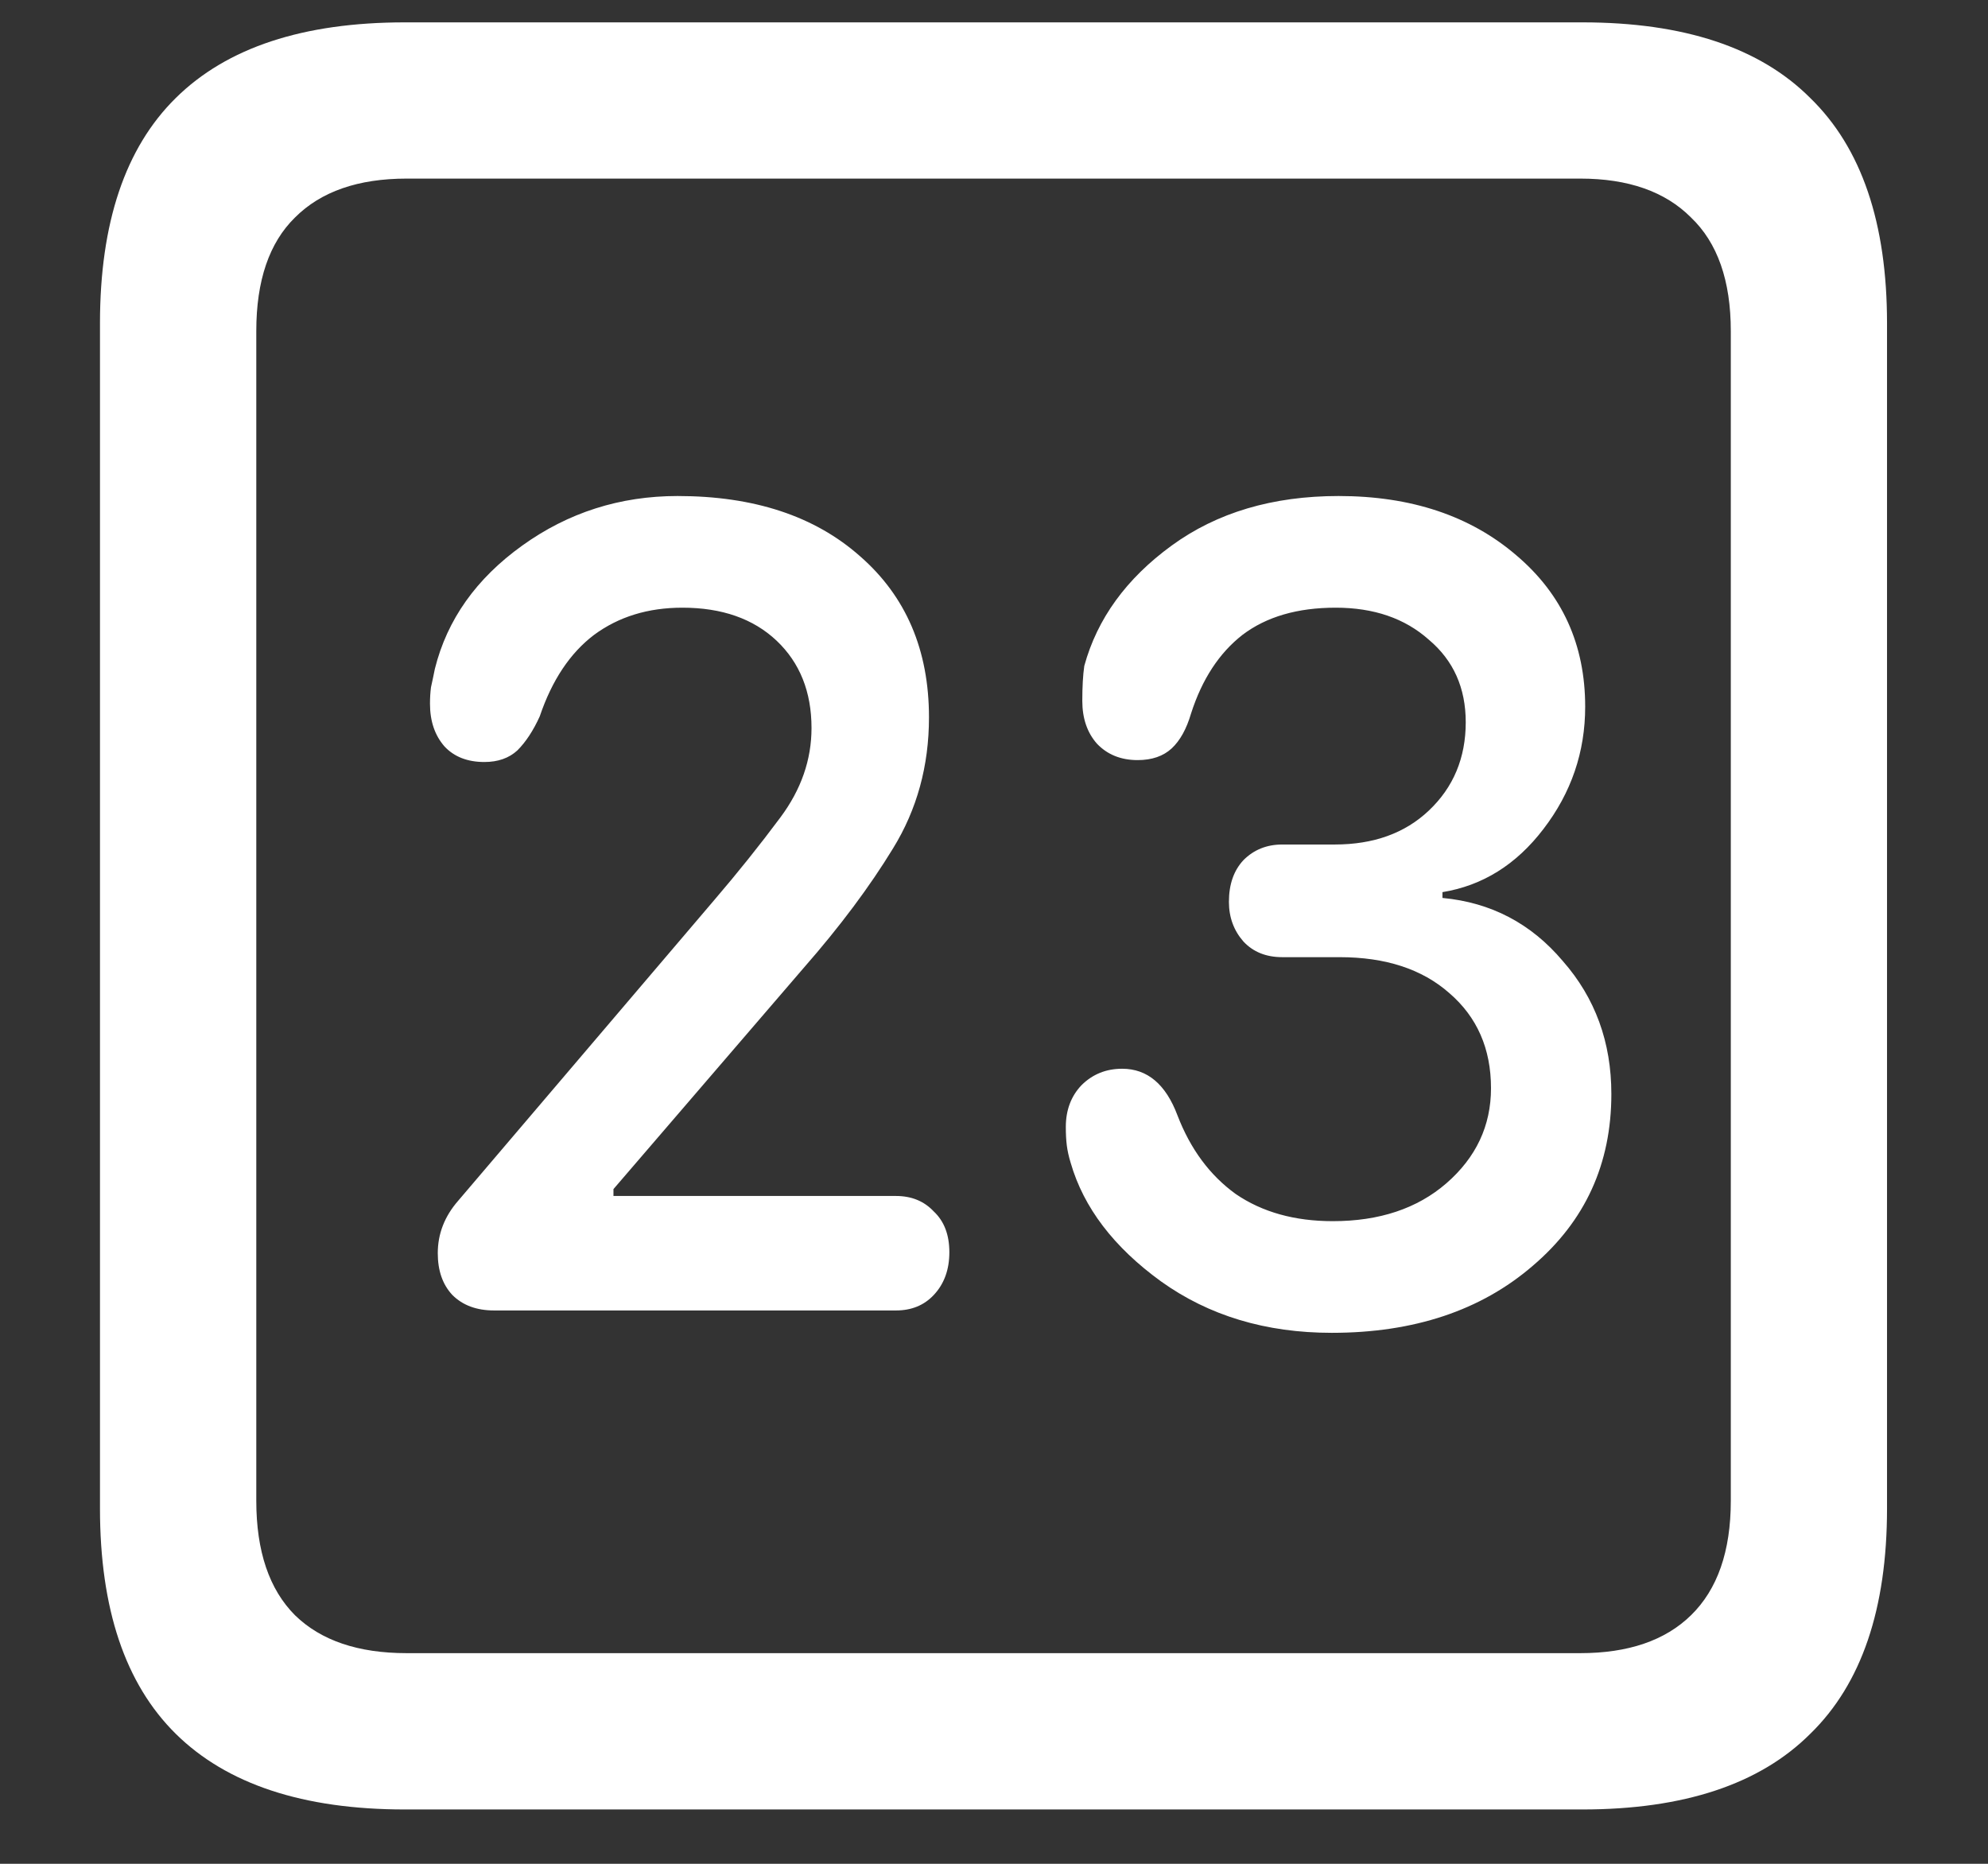 <?xml version="1.0" encoding="UTF-8"?>
<svg xmlns="http://www.w3.org/2000/svg" xmlns:xlink="http://www.w3.org/1999/xlink" width="24" height="22.5" viewBox="0 0 24 22.5" version="1.1">
<rect x="0" y="0" width="24" height="22.5" fill="#333333" stroke="none"/>
<g id="surface1">
<path style=" stroke:none;fill-rule:nonzero;fill:rgb(100%,100%,100%);fill-opacity:1;" d="M 4.887 21.844 L 19.102 21.844 C 20.328 21.844 21.246 21.539 21.855 20.93 C 22.473 20.328 22.781 19.422 22.781 18.211 L 22.781 3.902 C 22.781 2.691 22.473 1.785 21.855 1.184 C 21.246 0.574 20.328 0.27 19.102 0.27 L 4.887 0.27 C 3.66 0.27 2.738 0.574 2.121 1.184 C 1.512 1.785 1.207 2.691 1.207 3.902 L 1.207 18.211 C 1.207 19.422 1.512 20.328 2.121 20.93 C 2.738 21.539 3.66 21.844 4.887 21.844 Z M 4.91 19.957 C 4.324 19.957 3.875 19.805 3.562 19.5 C 3.25 19.188 3.094 18.727 3.094 18.117 L 3.094 3.996 C 3.094 3.387 3.25 2.93 3.562 2.625 C 3.875 2.312 4.324 2.156 4.91 2.156 L 19.078 2.156 C 19.656 2.156 20.102 2.312 20.414 2.625 C 20.734 2.93 20.895 3.387 20.895 3.996 L 20.895 18.117 C 20.895 18.727 20.734 19.188 20.414 19.5 C 20.102 19.805 19.656 19.957 19.078 19.957 Z M 5.965 15.82 L 10.816 15.82 C 11.004 15.82 11.156 15.758 11.273 15.633 C 11.398 15.5 11.461 15.328 11.461 15.117 C 11.461 14.906 11.398 14.742 11.273 14.625 C 11.156 14.5 11.004 14.438 10.816 14.438 L 7.406 14.438 L 7.406 14.355 L 9.703 11.684 C 10.141 11.184 10.5 10.703 10.781 10.242 C 11.07 9.773 11.215 9.246 11.215 8.66 C 11.215 7.848 10.938 7.199 10.383 6.715 C 9.836 6.23 9.102 5.988 8.18 5.988 C 7.484 5.988 6.859 6.188 6.305 6.586 C 5.75 6.984 5.398 7.48 5.25 8.074 C 5.234 8.152 5.219 8.227 5.203 8.297 C 5.195 8.359 5.191 8.426 5.191 8.496 C 5.191 8.707 5.25 8.879 5.367 9.012 C 5.484 9.137 5.645 9.199 5.848 9.199 C 6.012 9.199 6.145 9.152 6.246 9.059 C 6.348 8.957 6.438 8.82 6.516 8.648 C 6.664 8.211 6.883 7.883 7.172 7.664 C 7.469 7.445 7.824 7.336 8.238 7.336 C 8.715 7.336 9.094 7.469 9.375 7.734 C 9.656 8 9.797 8.352 9.797 8.789 C 9.797 9.172 9.672 9.531 9.422 9.867 C 9.172 10.203 8.906 10.535 8.625 10.863 L 5.531 14.496 C 5.367 14.684 5.285 14.895 5.285 15.129 C 5.285 15.34 5.344 15.508 5.461 15.633 C 5.586 15.758 5.754 15.82 5.965 15.82 Z M 16.078 16.09 C 17.07 16.09 17.879 15.82 18.504 15.281 C 19.137 14.742 19.453 14.051 19.453 13.207 C 19.453 12.582 19.258 12.047 18.867 11.602 C 18.484 11.148 18 10.895 17.414 10.84 L 17.414 10.77 C 17.898 10.691 18.305 10.438 18.633 10.008 C 18.969 9.57 19.137 9.078 19.137 8.531 C 19.137 7.781 18.859 7.172 18.305 6.703 C 17.75 6.227 17.035 5.988 16.16 5.988 C 15.363 5.988 14.691 6.188 14.145 6.586 C 13.598 6.984 13.246 7.469 13.09 8.039 C 13.074 8.148 13.066 8.289 13.066 8.461 C 13.066 8.672 13.125 8.844 13.242 8.977 C 13.367 9.109 13.531 9.176 13.734 9.176 C 13.906 9.176 14.043 9.129 14.145 9.035 C 14.246 8.941 14.324 8.801 14.379 8.613 C 14.512 8.199 14.719 7.883 15 7.664 C 15.289 7.445 15.664 7.336 16.125 7.336 C 16.586 7.336 16.961 7.465 17.25 7.723 C 17.547 7.973 17.695 8.305 17.695 8.719 C 17.695 9.148 17.547 9.504 17.25 9.785 C 16.961 10.059 16.582 10.195 16.113 10.195 L 15.48 10.195 C 15.293 10.195 15.137 10.258 15.012 10.383 C 14.895 10.508 14.836 10.676 14.836 10.887 C 14.836 11.074 14.895 11.234 15.012 11.367 C 15.129 11.492 15.285 11.555 15.48 11.555 L 16.172 11.555 C 16.727 11.555 17.168 11.699 17.496 11.988 C 17.832 12.277 18 12.66 18 13.137 C 18 13.59 17.82 13.973 17.461 14.285 C 17.109 14.59 16.652 14.742 16.09 14.742 C 15.629 14.742 15.238 14.633 14.918 14.414 C 14.605 14.188 14.371 13.871 14.215 13.465 C 14.074 13.09 13.852 12.902 13.547 12.902 C 13.352 12.902 13.188 12.969 13.055 13.102 C 12.93 13.234 12.867 13.402 12.867 13.605 C 12.867 13.691 12.871 13.766 12.879 13.828 C 12.887 13.891 12.902 13.961 12.926 14.039 C 13.082 14.578 13.445 15.055 14.016 15.469 C 14.594 15.883 15.281 16.09 16.078 16.09 Z M 16.078 16.09 "/>
</g>
</svg>
